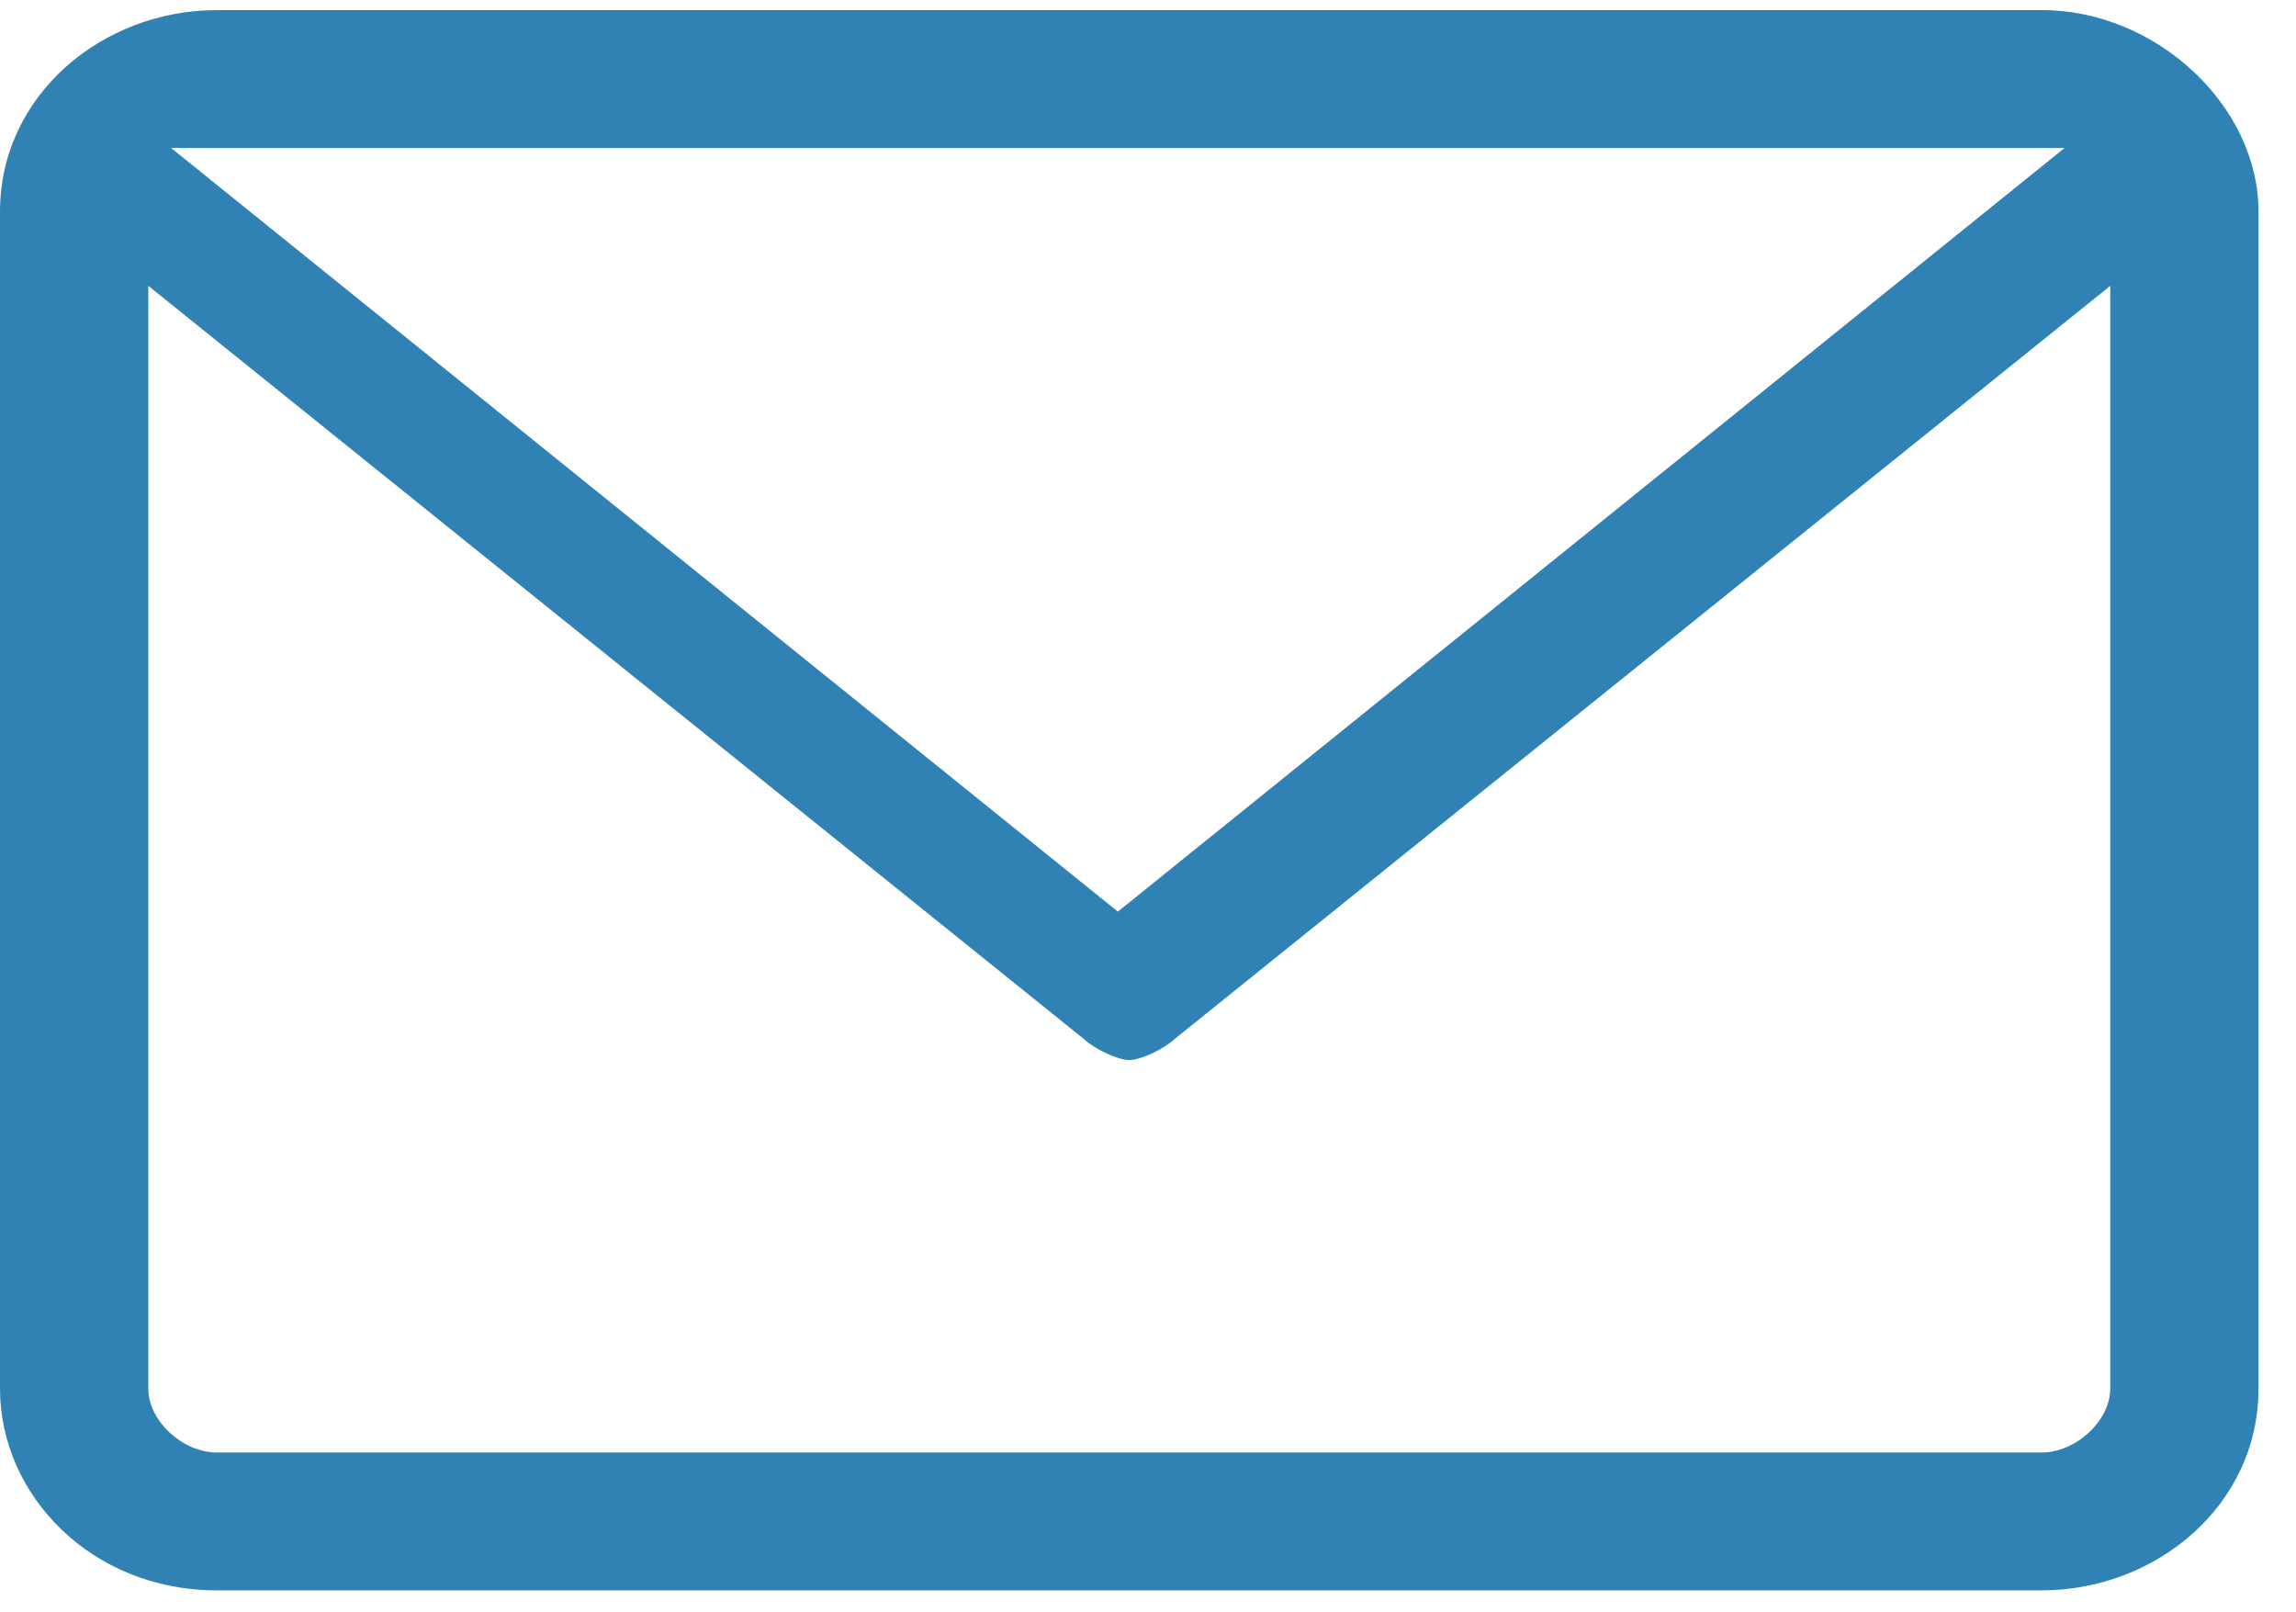<svg xmlns="http://www.w3.org/2000/svg" width="47" height="33" fill="none" viewBox="0 0 47 33">
  <path fill="#3082B5" d="M41.796.207H4.436C2.101.207 0 1.943 0 4.331v24.096c0 2.17 1.868 4.124 4.436 4.124h37.36c2.335 0 4.436-1.737 4.436-4.124V4.33c0-2.17-2.101-4.124-4.436-4.124zm0 2.822h.467l-19.38 15.63-19.38-15.63h38.293zm0 26.7H4.436c-.7 0-1.4-.651-1.4-1.302V5.85l19.146 15.412c.234.217.7.434.934.434.234 0 .7-.217.934-.434L43.197 5.851v22.576c0 .65-.7 1.302-1.401 1.302z"/>
</svg>
